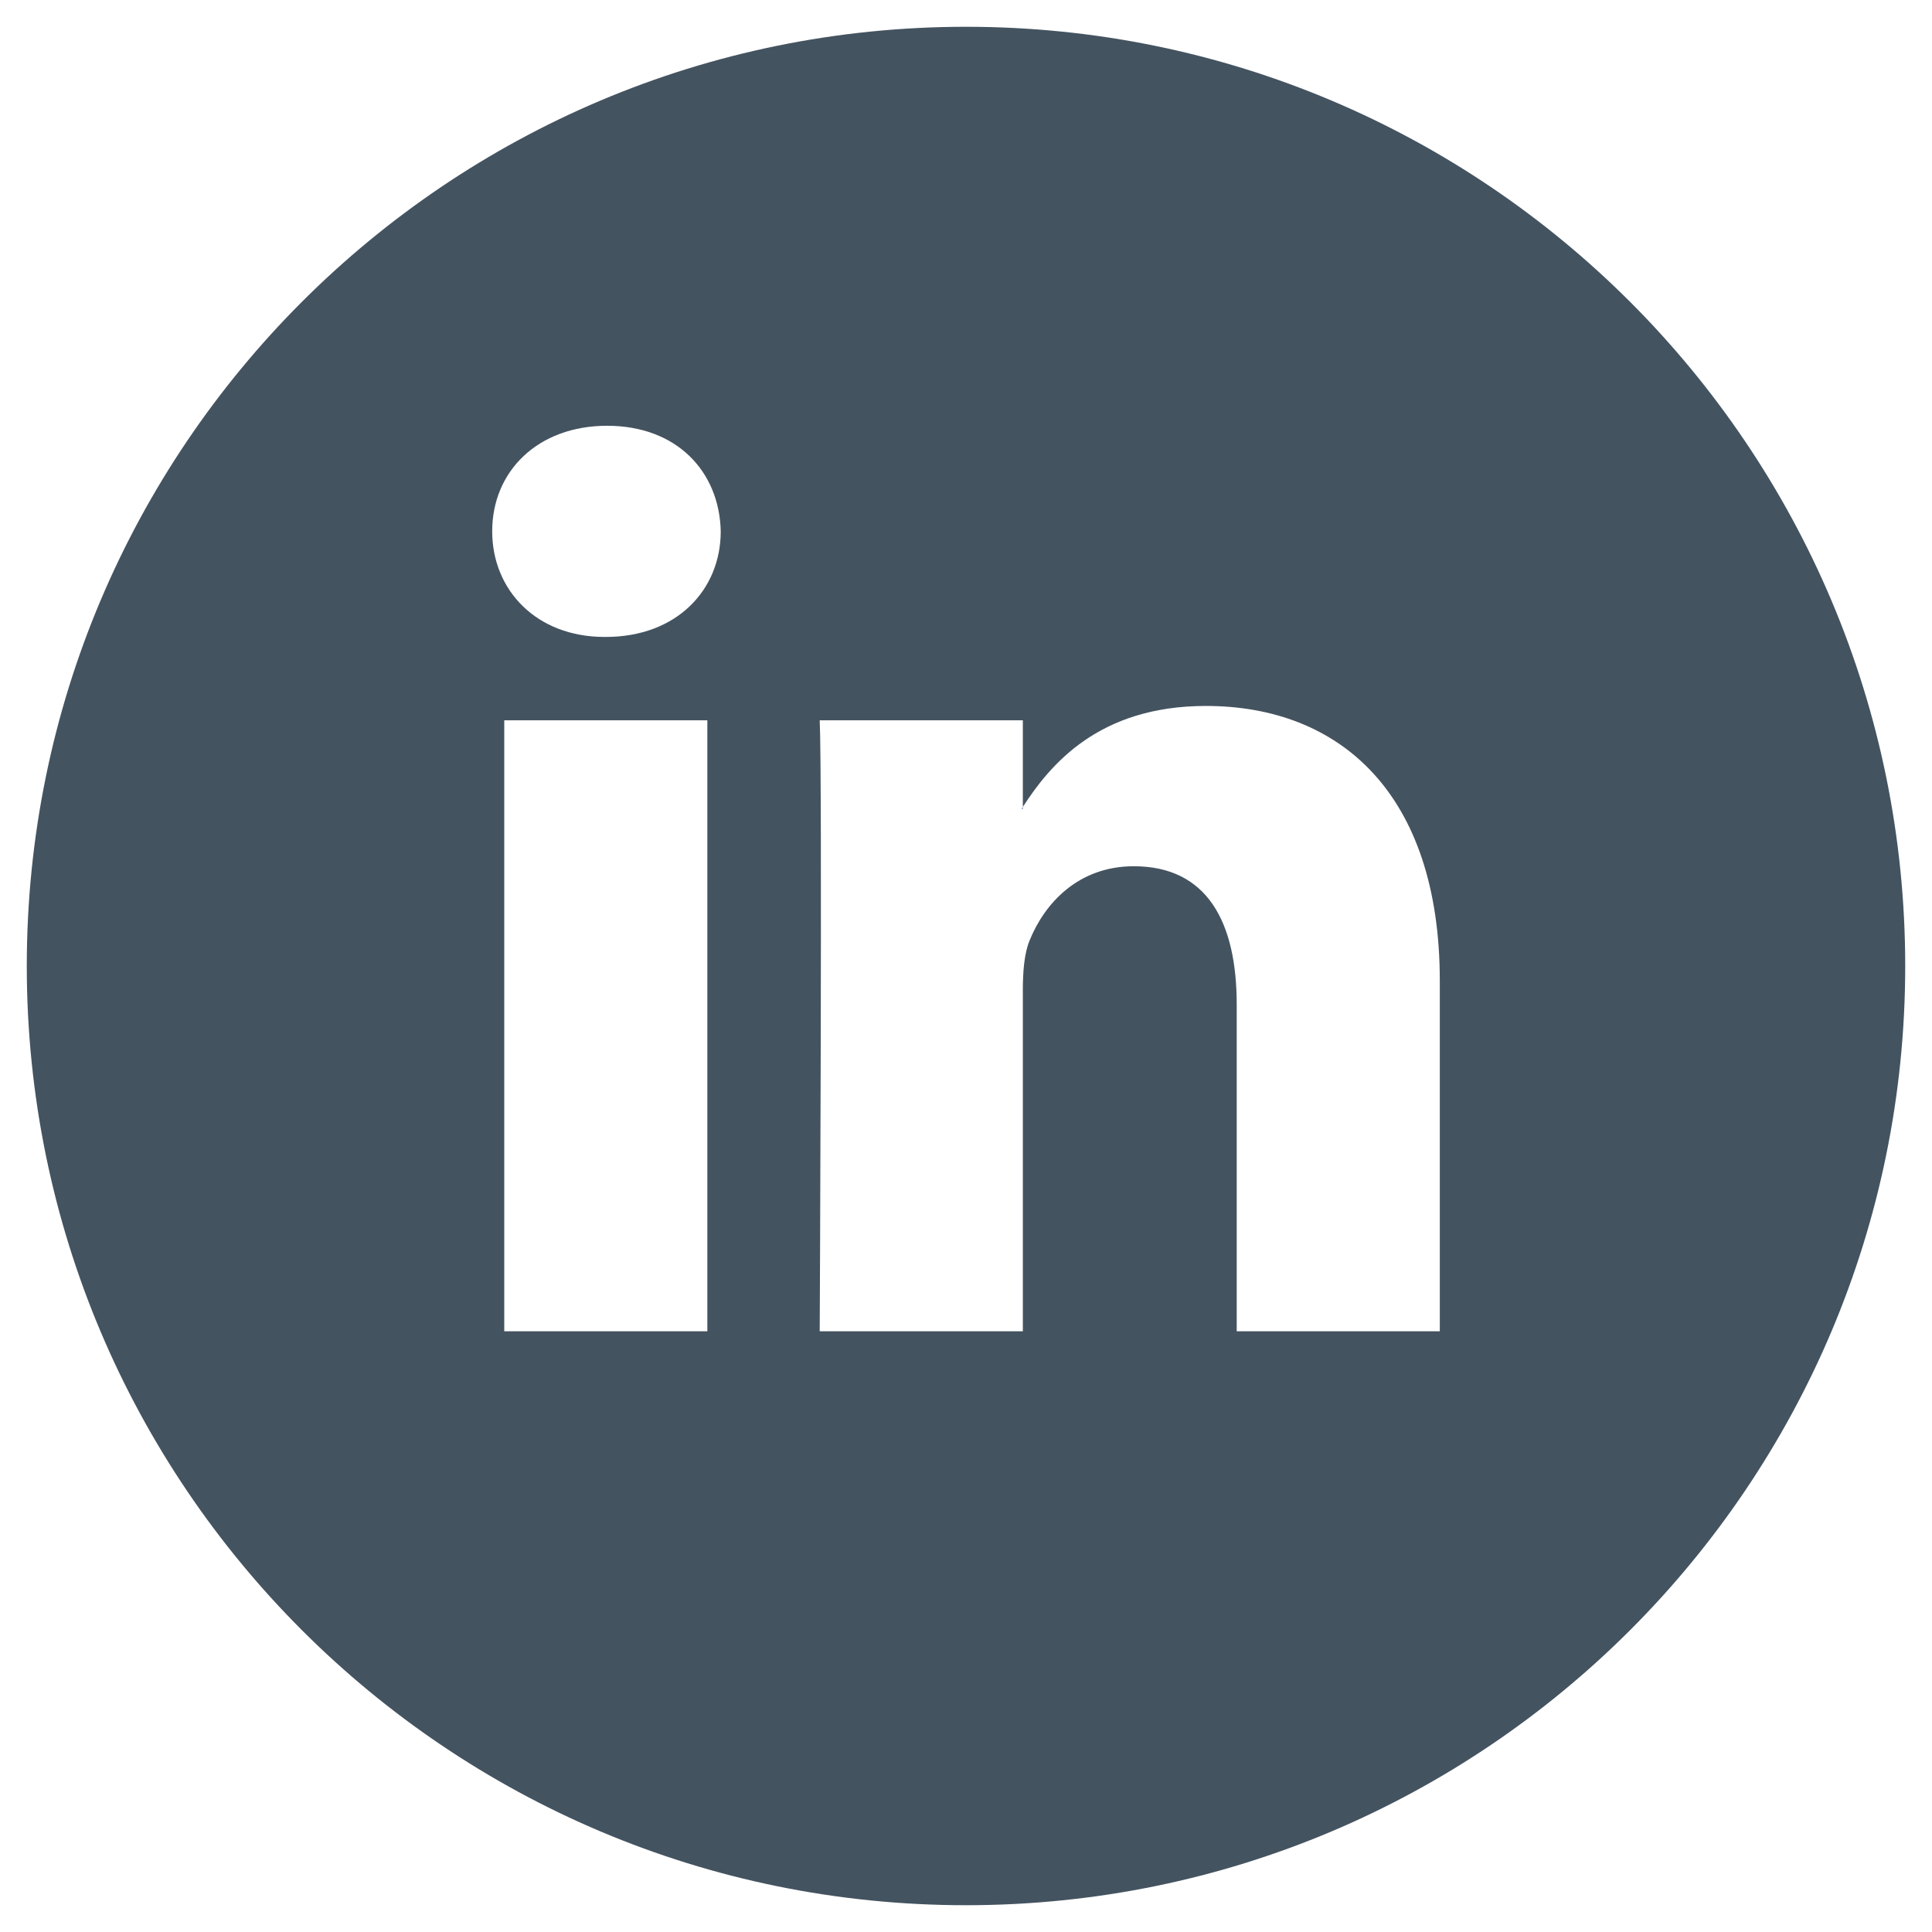 <?xml version="1.0" ?><!DOCTYPE svg  PUBLIC '-//W3C//DTD SVG 1.1//EN'  
'http://www.w3.org/Graphics/SVG/1.1/DTD/svg11.dtd'>
<svg enable-background="new 0 0 512 512" height="512px" id="Layer_1" version="1.1" 
viewBox="0 0 512 512" width="512px" xml:space="preserve" 
xmlns="http://www.w3.org/2000/svg" xmlns:xlink="http://www.w3.org/1999/xlink"><g>
<linearGradient gradientUnits="userSpaceOnUse" id="SVGID_1_" x1="8.976" x2="577.923" y1="-78.99" 
y2="557.689"><stop offset="0" style="stop-color:#517FA6"/><stop offset="1" style="stop-color:#426699"/></linearGradient>
<path d="M271.06,214.363v-0.525c-0.1,0.17-0.247,0.36-0.347,0.525H271.06z" fill="url(#SVGID_1_)"/>
<linearGradient gradientUnits="userSpaceOnUse" id="SVGID_2_" x1="-20.119" x2="548.828" y1="-52.99" y2="583.689">
<stop offset="0" style="stop-color:#517FA6"/><stop offset="1" style="stop-color:#426699"/></linearGradient>
<path d="M256,7.098C118.535,7.098,7.098,118.535,7.098,256c0,137.465,111.437,248.902,248.902,248.902   
c137.465,0,248.902-111.437,248.902-248.902C504.902,118.535,393.465,7.098,256,7.098z 
M187.455,352.802h-53.822V190.89h53.822  
 V352.802z M160.554,168.794h-0.363c-18.058,0-29.755-12.445-29.755-27.992c0-15.886,12.052-27.969,30.465-27.969   
 c18.421,0,29.747,12.083,30.102,27.969C191.004,156.349,179.323,168.794,160.554,168.794z 
 M381.564,352.805h-53.822v-86.627   
 c0-21.759-7.792-36.613-27.271-36.613c-14.875,0-23.725,10.008-27.624,19.687c-1.42,3.464-1.783,8.276-1.783,13.125v90.425h-53.83   
 c0,0,0.718-146.718,0-161.912h53.827v22.948c7.149-11.015,19.927-26.754,48.518-26.754c35.43,0,61.983,23.138,61.986,72.871   
 V352.805z" fill="#445360"/></g></svg>
